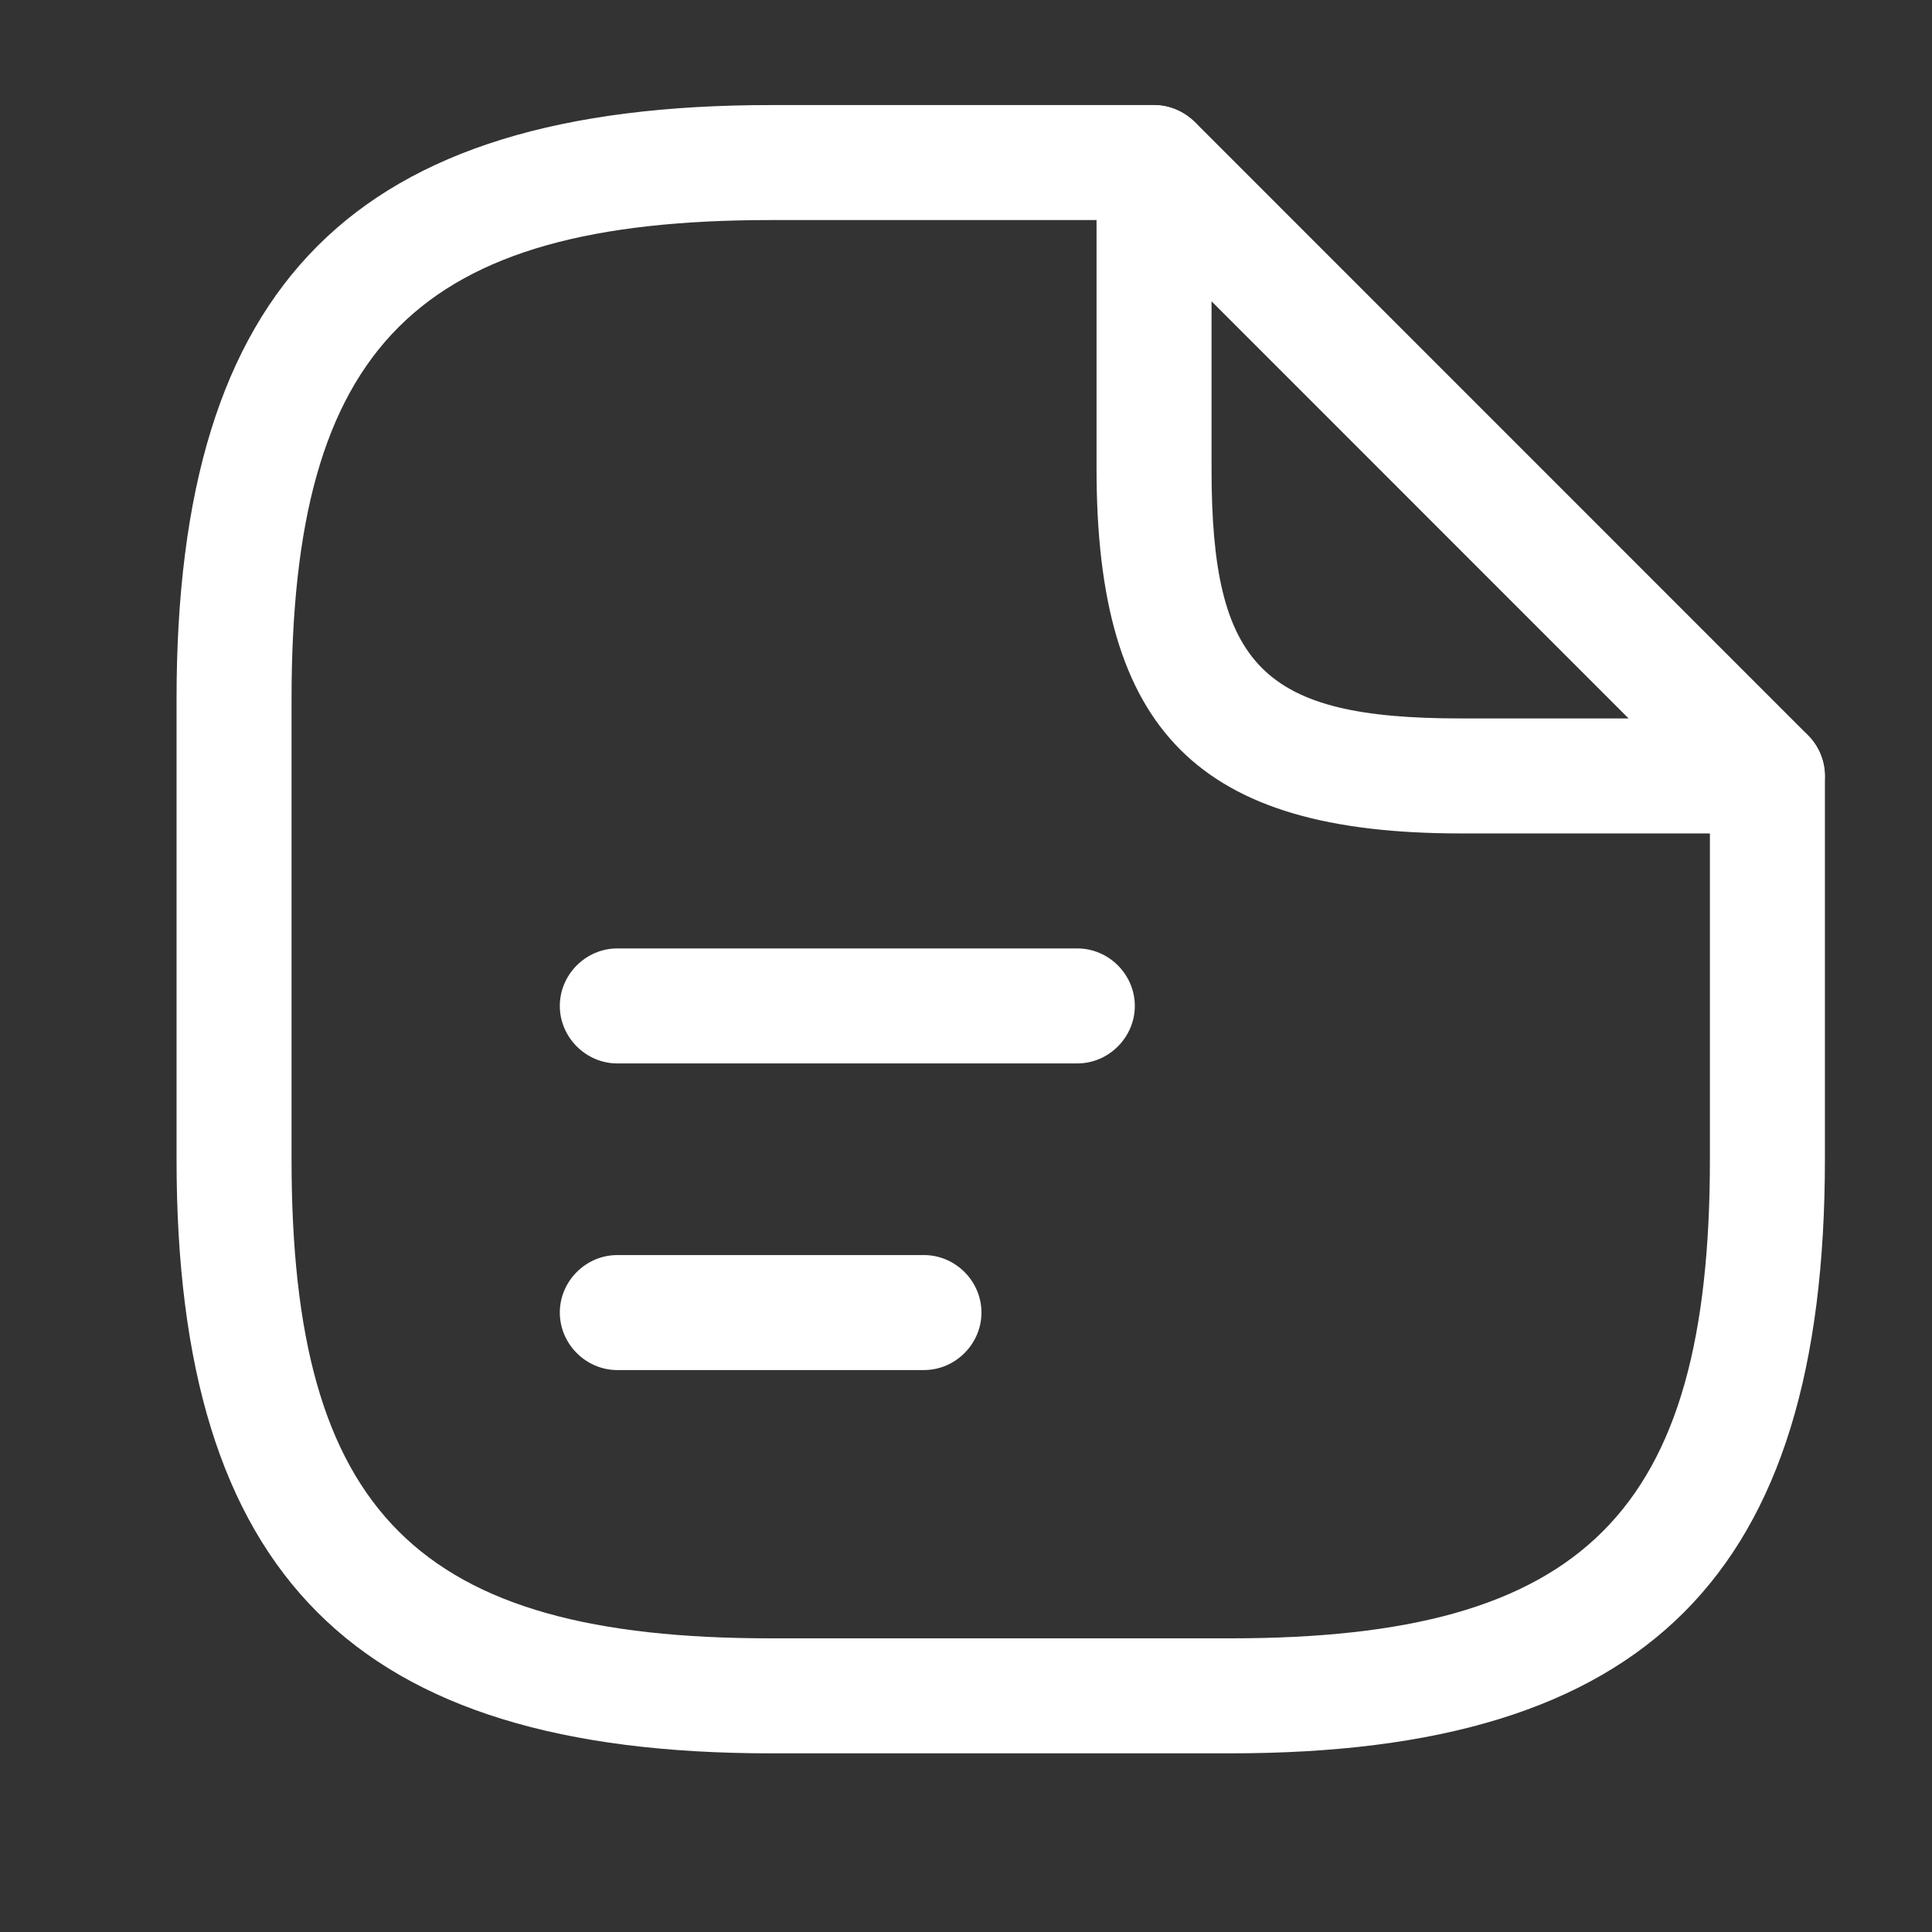 <svg width="21" height="21" viewBox="0 0 21 21" fill="none" xmlns="http://www.w3.org/2000/svg">
<rect x="0" y="0" width="21" height="21" fill="#333333" stroke="none"/>
<g id="profile ICONS">
<g id="Vector">
<path d="M13.377 19.058H8.377C3.852 19.058 1.919 17.125 1.919 12.6V7.6C1.919 3.075 3.852 1.142 8.377 1.142H12.544C12.886 1.142 13.169 1.425 13.169 1.767C13.169 2.109 12.886 2.392 12.544 2.392H8.377C4.536 2.392 3.169 3.759 3.169 7.6V12.6C3.169 16.442 4.536 17.808 8.377 17.808H13.377C17.219 17.808 18.586 16.442 18.586 12.6V8.434C18.586 8.092 18.869 7.809 19.211 7.809C19.552 7.809 19.836 8.092 19.836 8.434V12.6C19.836 17.125 17.902 19.058 13.377 19.058Z" fill="white"/>
<path d="M19.211 9.059H15.877C13.027 9.059 11.919 7.95 11.919 5.1V1.767C11.919 1.517 12.069 1.284 12.302 1.192C12.536 1.092 12.802 1.15 12.986 1.325L19.652 7.992C19.827 8.167 19.886 8.442 19.786 8.675C19.686 8.909 19.461 9.059 19.211 9.059ZM13.169 3.275V5.1C13.169 7.25 13.727 7.809 15.877 7.809H17.702L13.169 3.275Z" fill="white"/>
<path d="M11.71 11.559H6.71C6.368 11.559 6.085 11.275 6.085 10.934C6.085 10.592 6.368 10.309 6.71 10.309H11.71C12.052 10.309 12.335 10.592 12.335 10.934C12.335 11.275 12.052 11.559 11.71 11.559Z" fill="white"/>
<path d="M10.043 14.892H6.71C6.368 14.892 6.085 14.608 6.085 14.267C6.085 13.925 6.368 13.642 6.71 13.642H10.043C10.385 13.642 10.668 13.925 10.668 14.267C10.668 14.608 10.385 14.892 10.043 14.892Z" fill="white"/>
</g>
</g>
</svg>
